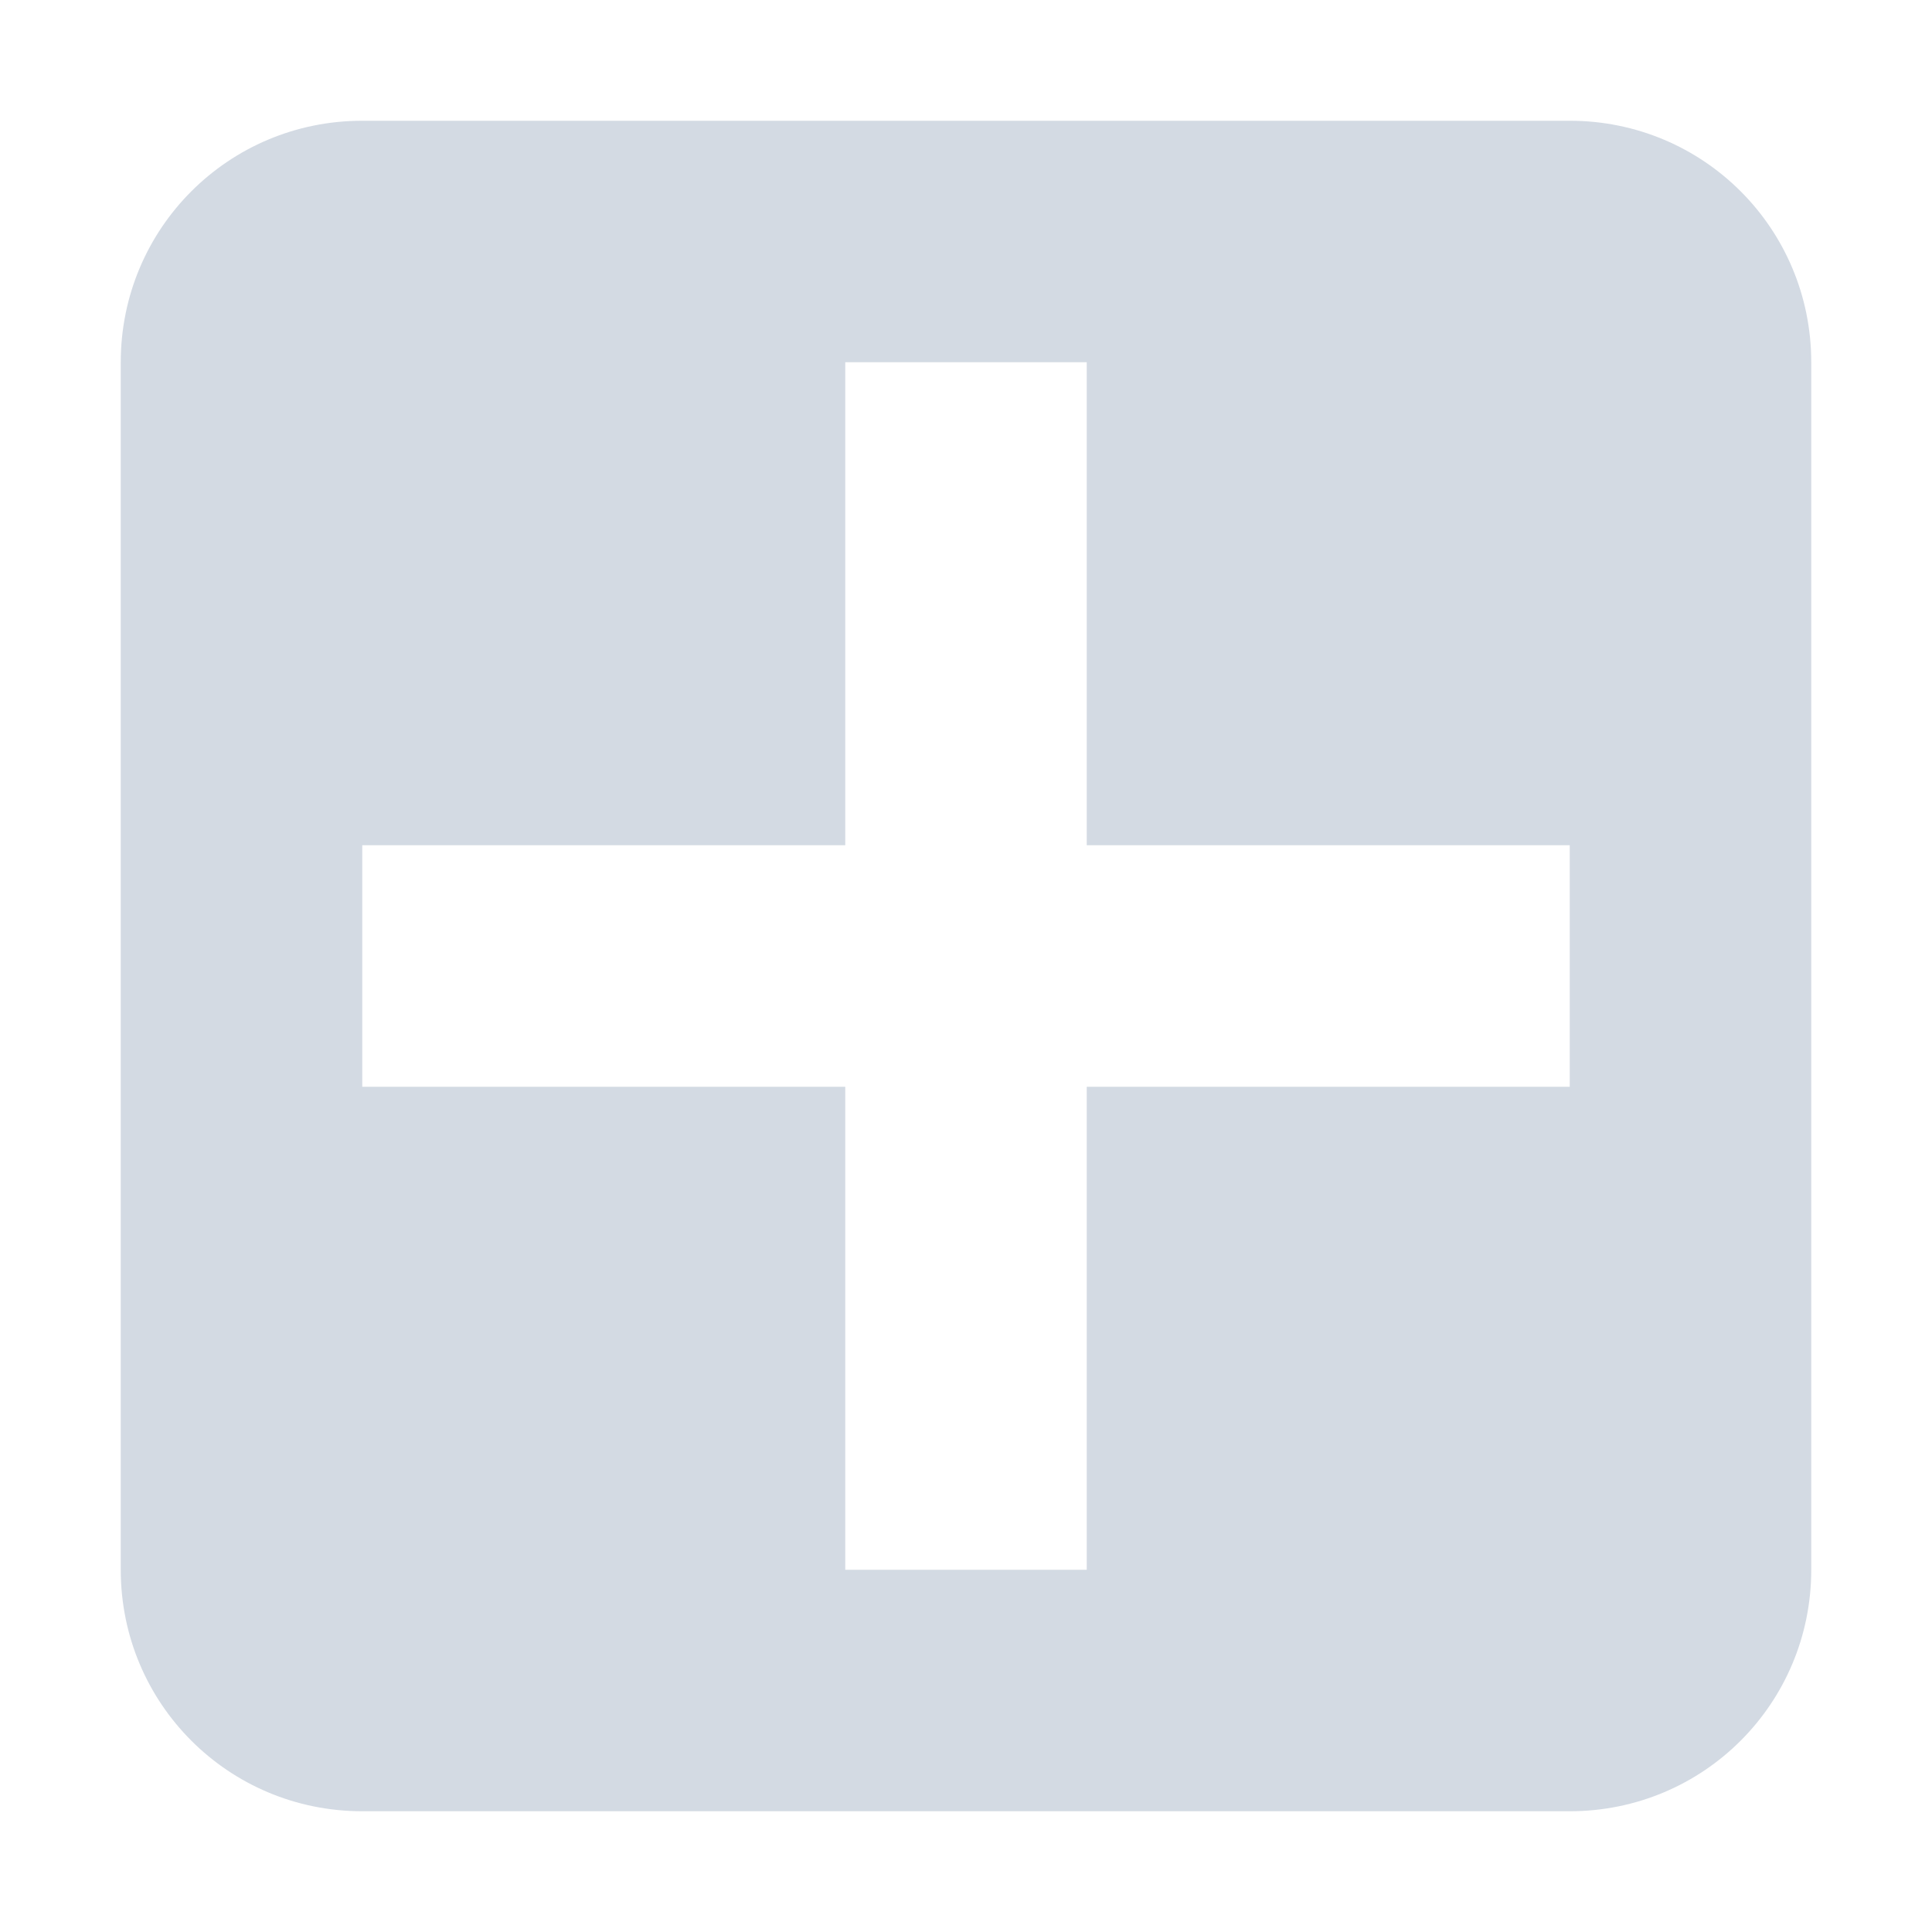 <svg xmlns="http://www.w3.org/2000/svg" id="svg2" width="16" height="16" version="1.1" viewBox="0 0 16 16">
 <path style="fill:#d3dae3" id="rect4139" d="M 3 1 C 1.892 1 1 1.892 1 3 L 1 13 C 1 14.108 1.892 15 3 15 L 13 15 C 14.108 15 15 14.108 15 13 L 15 3 C 15 1.892 14.108 1 13 1 L 3 1 z M 7 3 L 9 3 L 9 7 L 13 7 L 13 9 L 9 9 L 9 13 L 7 13 L 7 9 L 3 9 L 3 7 L 7 7 L 7 3 z"/>
</svg>
